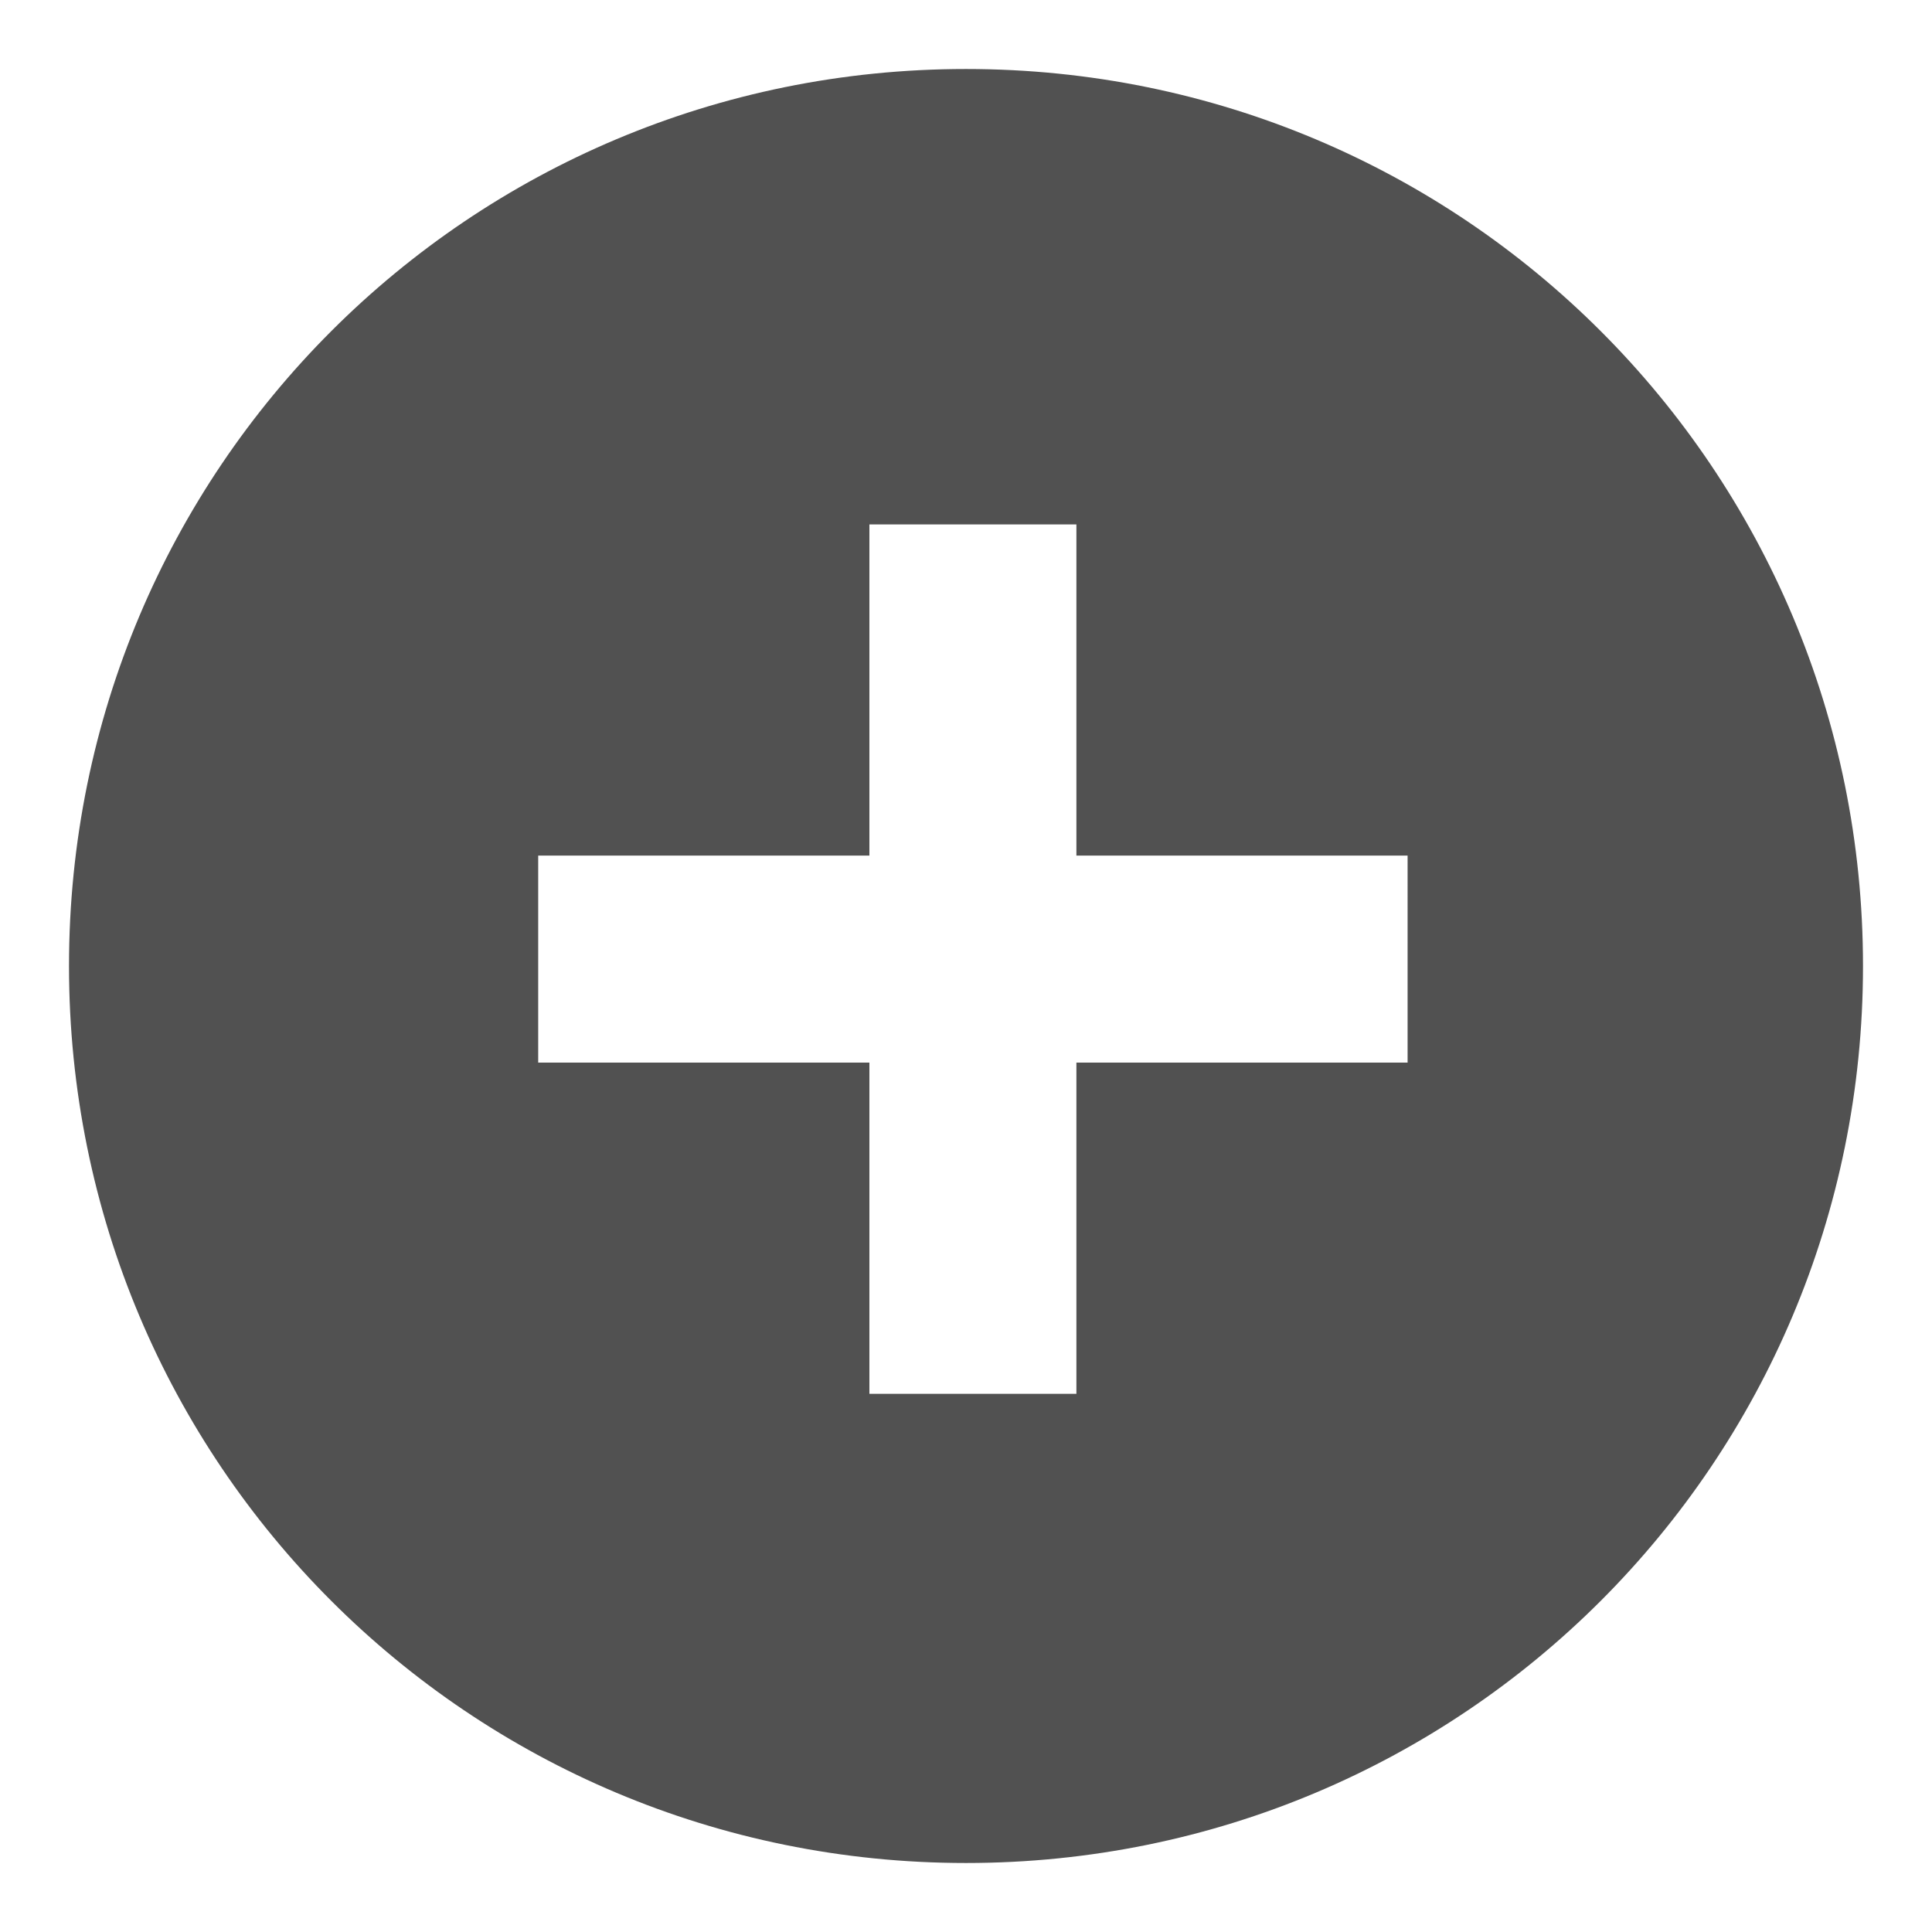 <?xml version="1.0" encoding="utf-8"?>
<!-- Generator: Adobe Illustrator 24.0.0, SVG Export Plug-In . SVG Version: 6.00 Build 0)  -->
<svg version="1.1" id="Layer_1" xmlns="http://www.w3.org/2000/svg" xmlns:xlink="http://www.w3.org/1999/xlink" x="0px" y="0px"
	 viewBox="0 0 14 14" style="enable-background:new 0 0 14 14;" xml:space="preserve">
<style type="text/css">
	.st0{fill:#515151;}
</style>
<path class="st0" d="M7,0.5L7,0.5c3.6,0,6.5,2.9,6.5,6.5l0,0c0,3.6-2.9,6.5-6.5,6.5l0,0c-3.6,0-6.5-2.9-6.5-6.5l0,0
	C0.5,3.4,3.4,0.5,7,0.5z M7.8,7.7h2.4V6.2H7.8V3.8H6.3v2.4H3.9v1.5h2.4v2.4h1.5V7.7z"/>
</svg>
